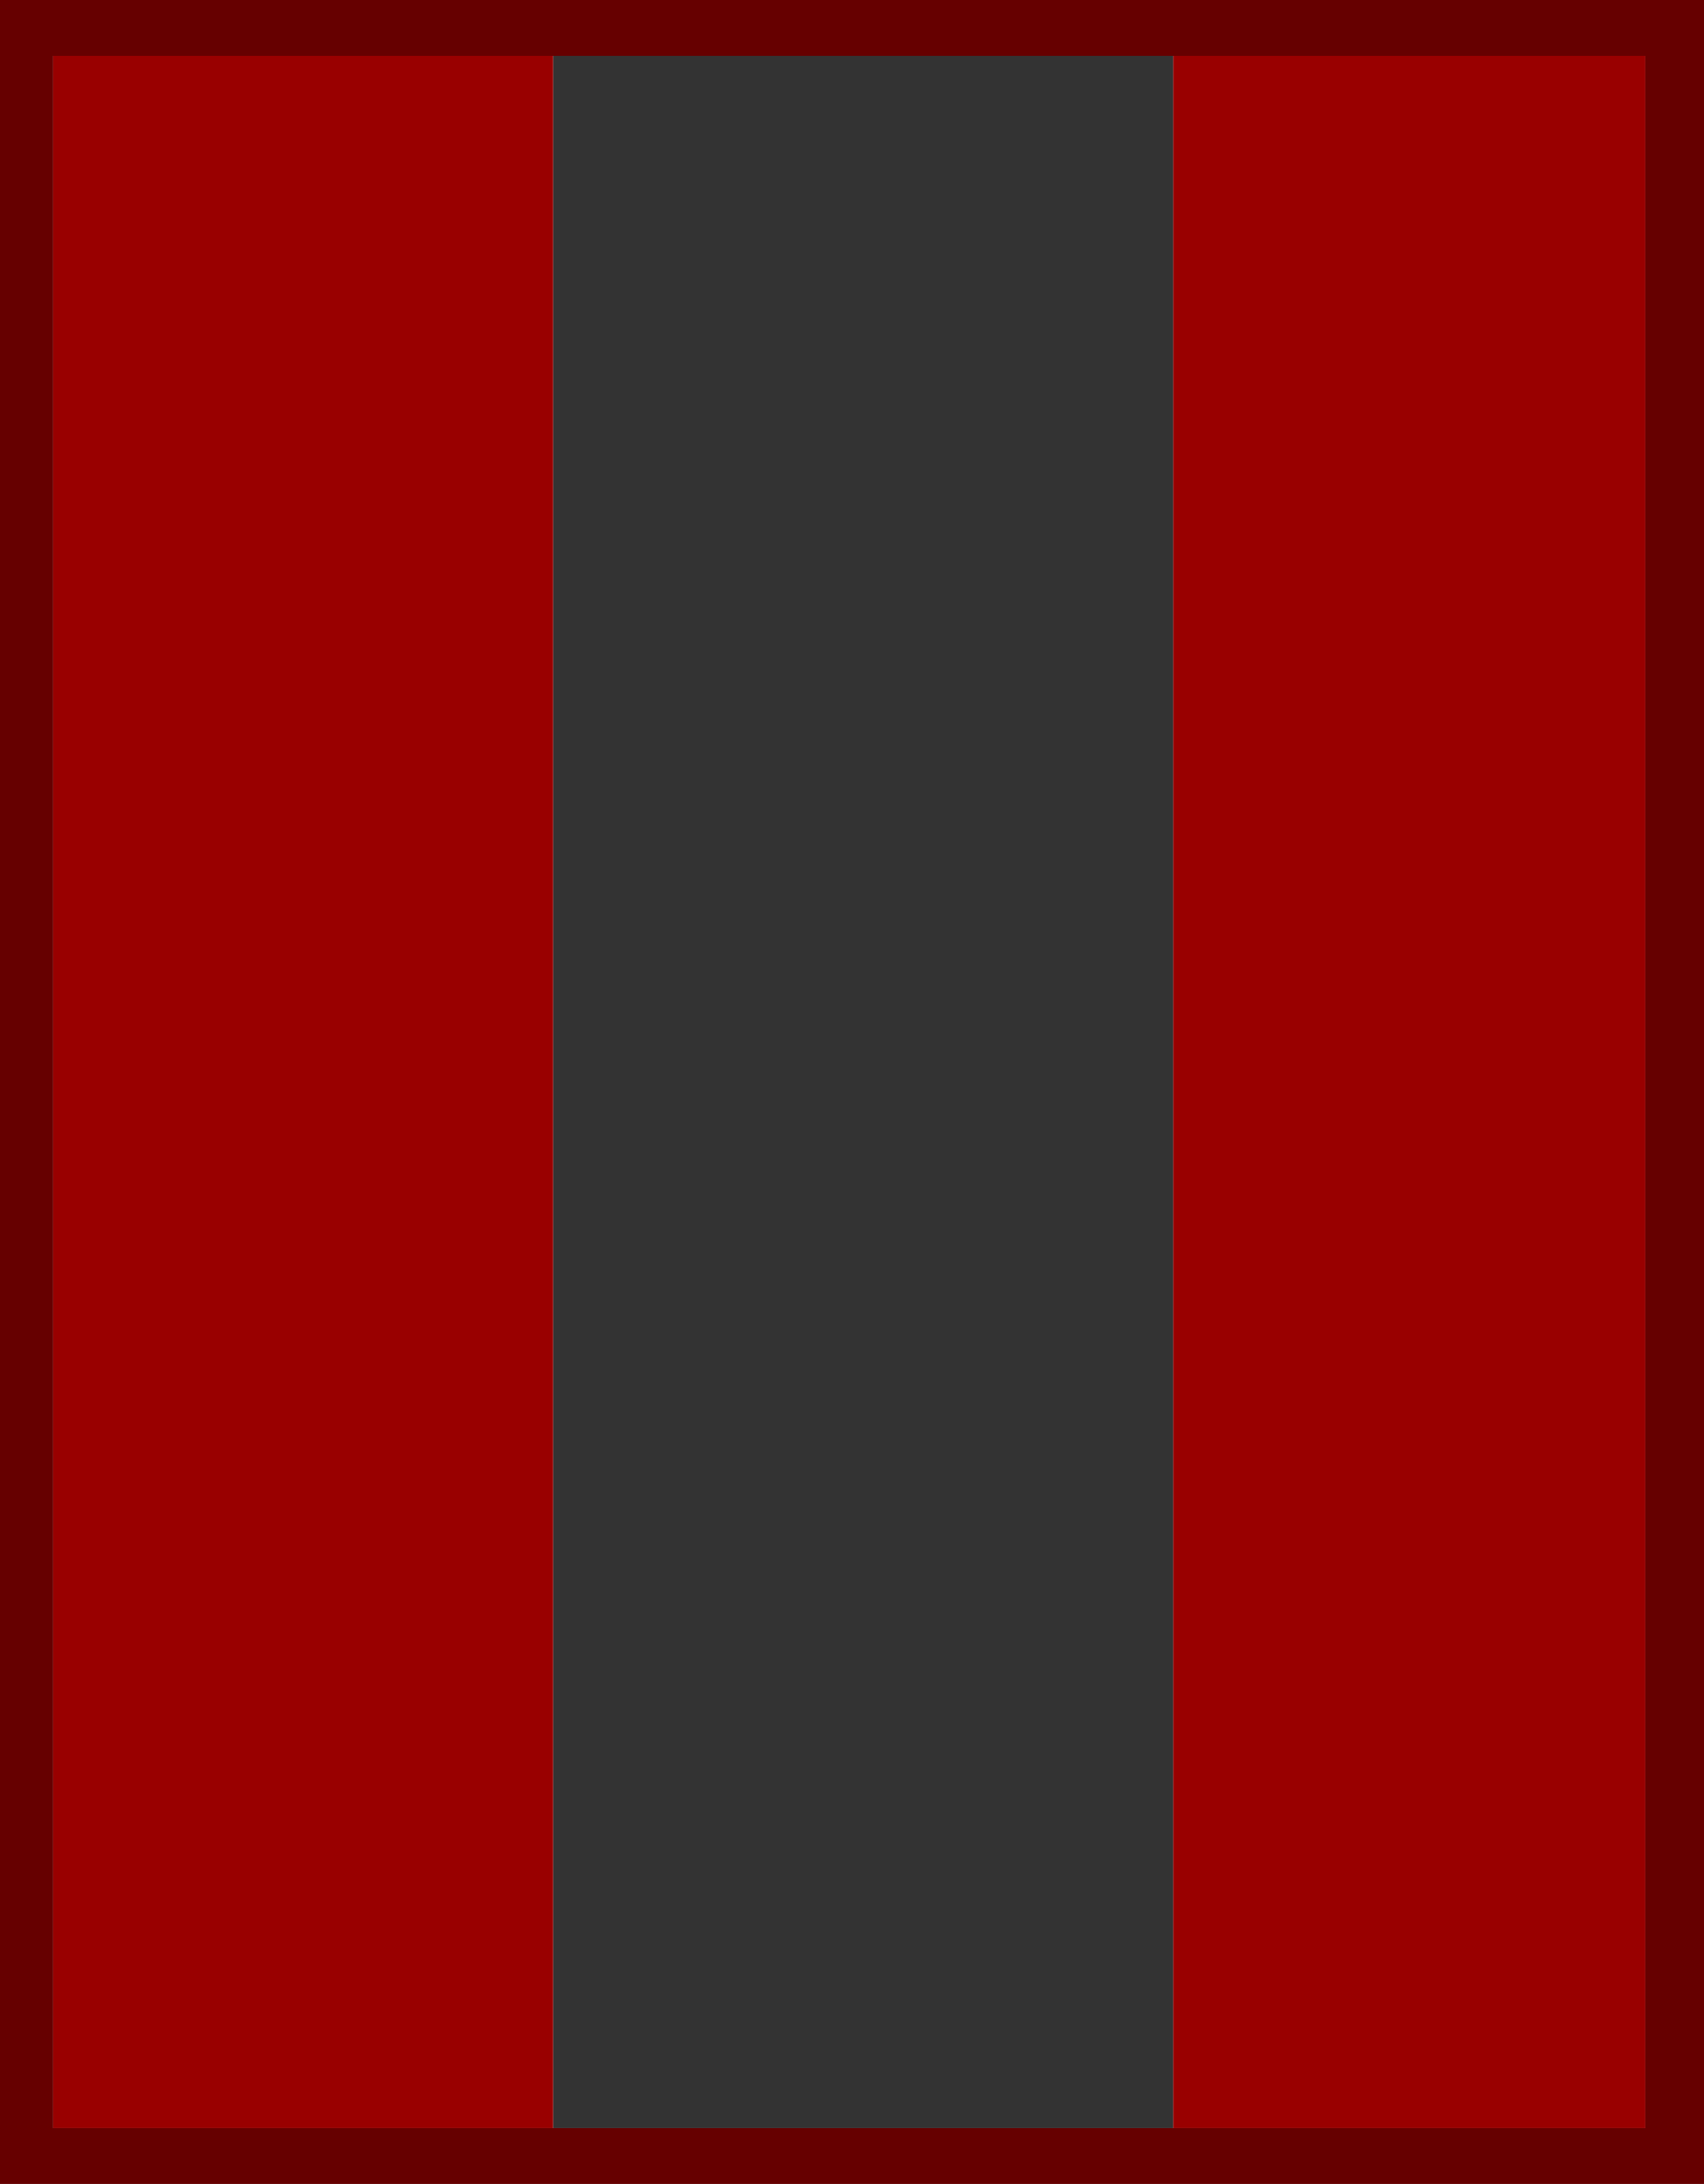 <?xml version="1.0" encoding="UTF-8" standalone="no"?>
<svg xmlns:ffdec="https://www.free-decompiler.com/flash" xmlns:xlink="http://www.w3.org/1999/xlink" ffdec:objectType="shape" height="39.1px" width="30.5px" xmlns="http://www.w3.org/2000/svg">
  <g transform="matrix(1.0, 0.0, 0.0, 1.0, 0.0, 39.1)">
    <path d="M21.0 -1.0 L9.9 -1.0 9.9 -38.1 21.0 -38.1 21.0 -1.0" fill="#333333" fill-rule="evenodd" stroke="none"/>
    <path d="M21.0 -38.1 L29.45 -38.1 29.45 -1.0 21.0 -1.0 21.0 -38.1 M9.9 -1.0 L0.95 -1.0 0.95 -38.1 9.9 -38.1 9.9 -1.0" fill="#990000" fill-rule="evenodd" stroke="none"/>
    <path d="M21.0 -1.0 L29.45 -1.0 29.45 -38.1 21.0 -38.1 9.9 -38.1 0.95 -38.1 0.95 -1.0 9.9 -1.0 21.0 -1.0 M30.5 0.0 L0.0 0.0 0.0 -39.1 30.5 -39.1 30.5 0.0" fill="#660000" fill-rule="evenodd" stroke="none"/>
  </g>
</svg>
